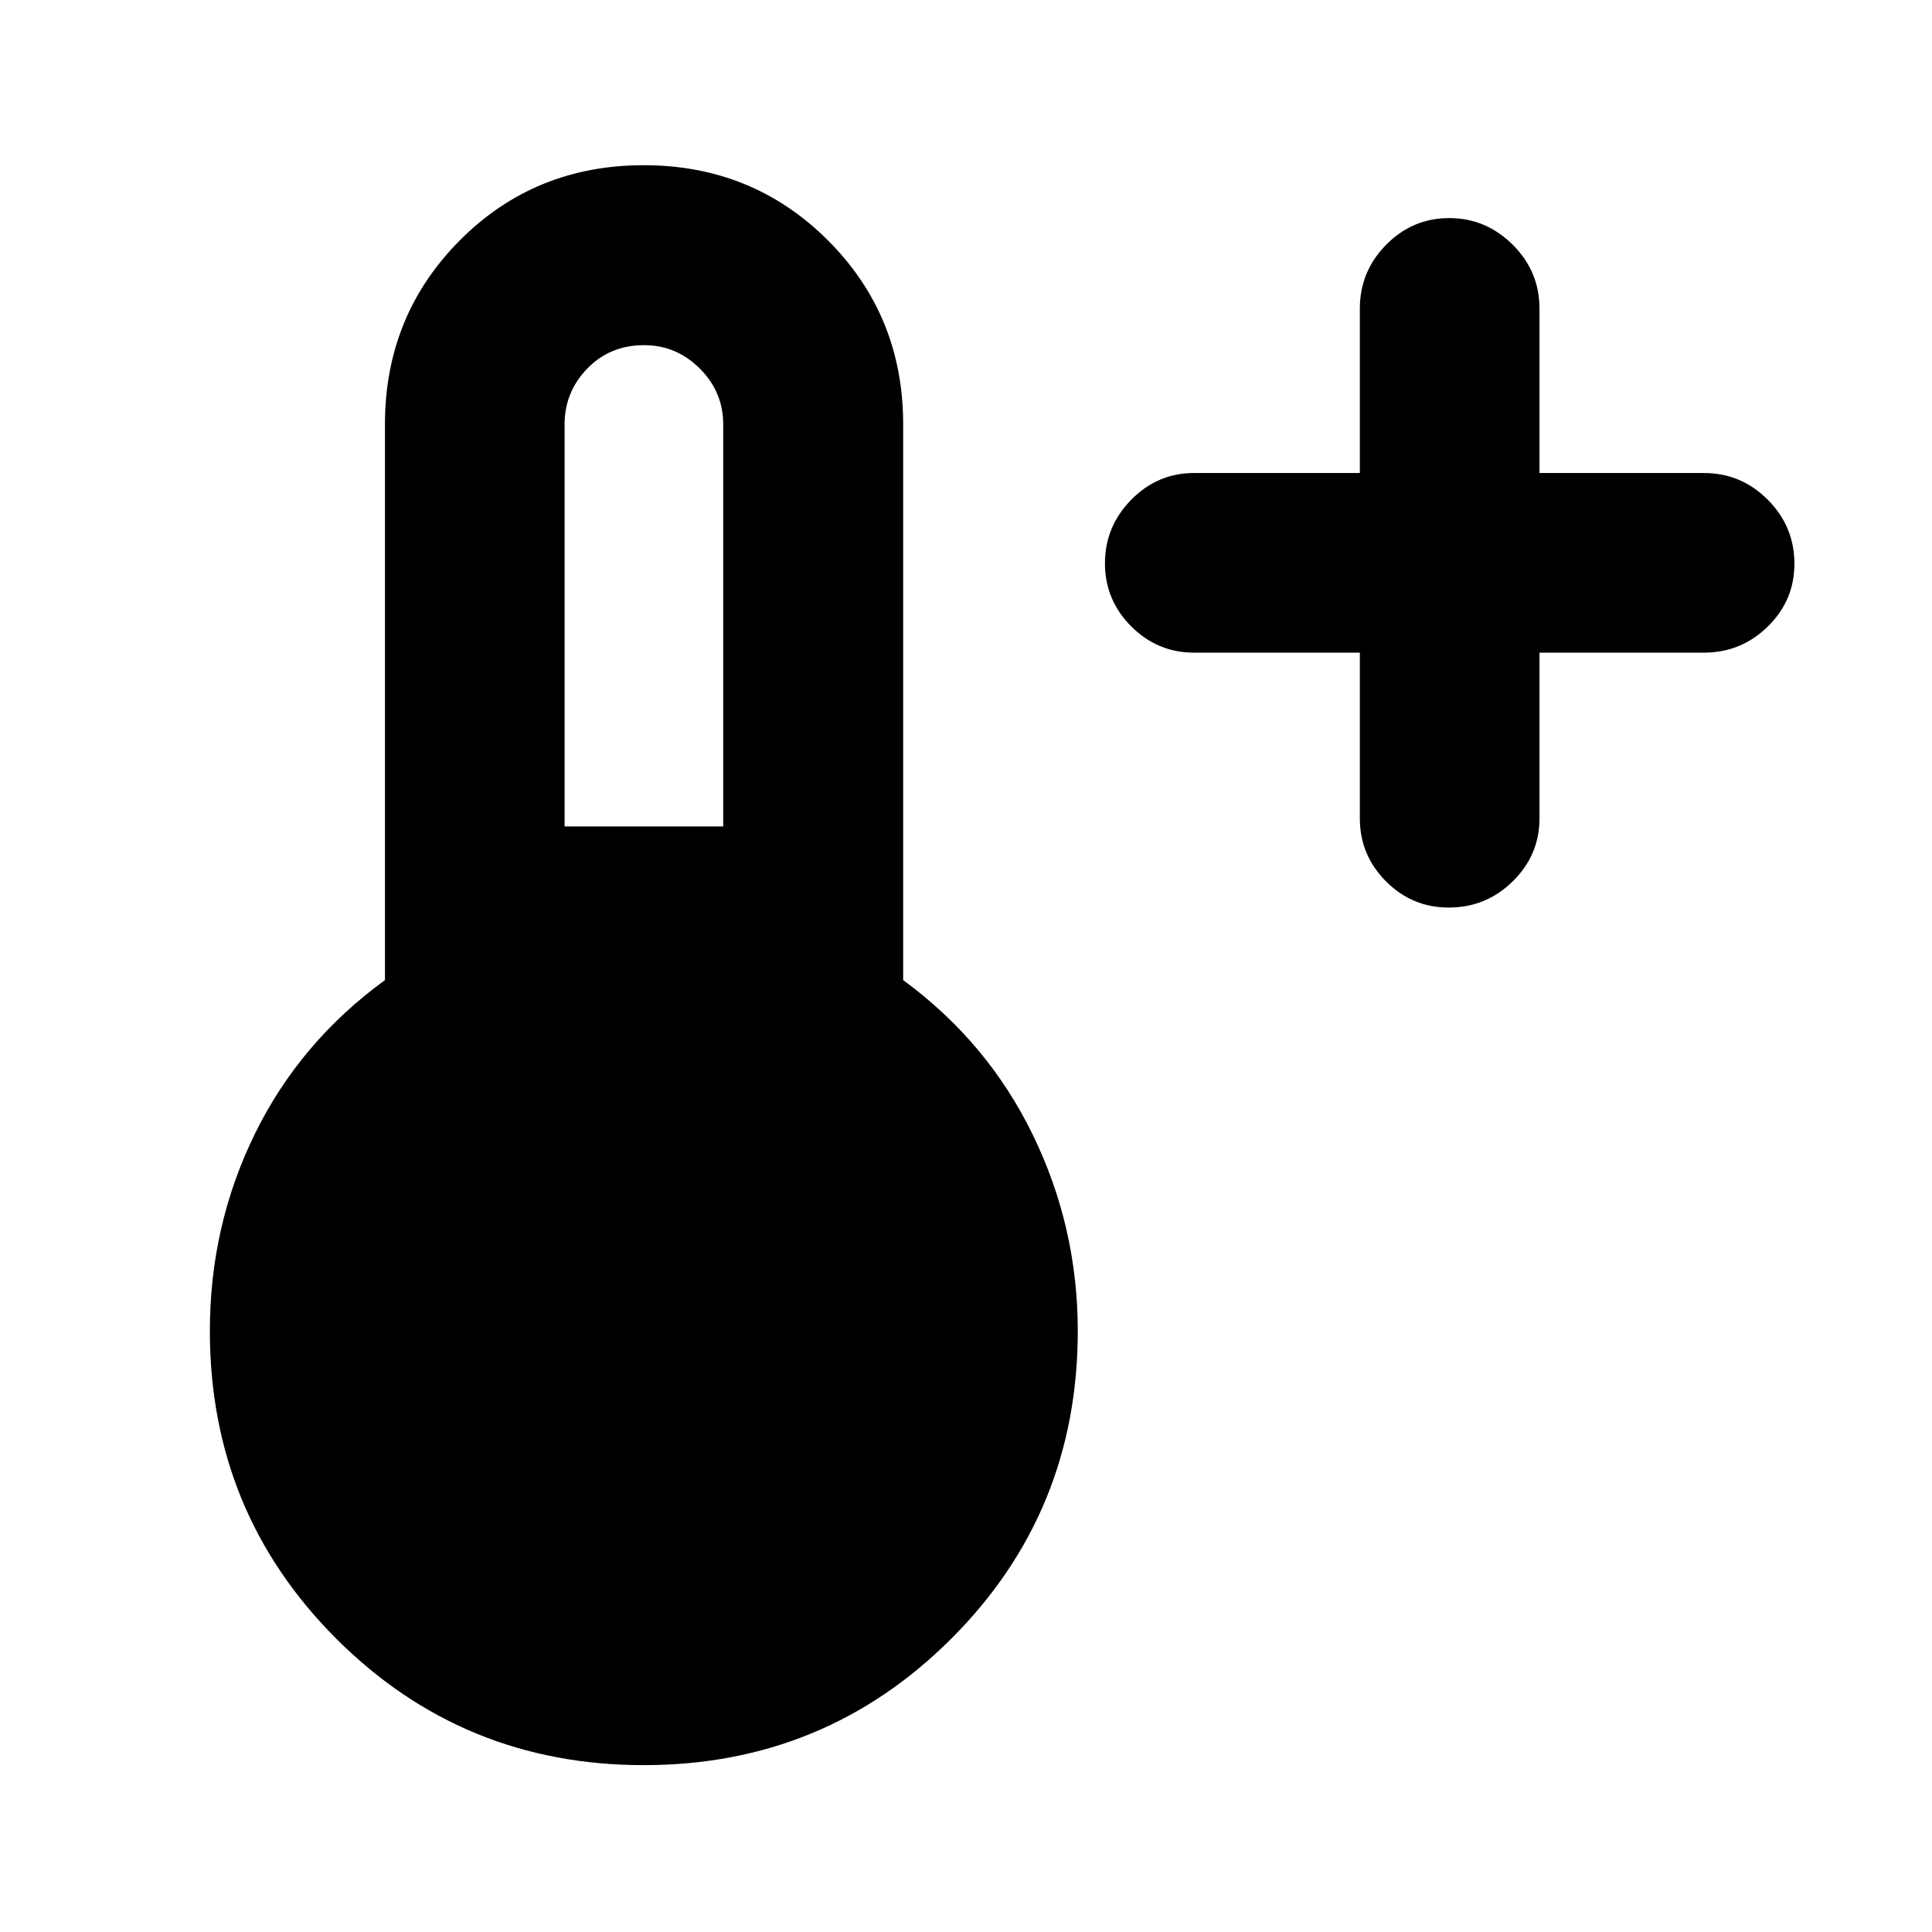 <svg xmlns="http://www.w3.org/2000/svg" height="40" viewBox="0 -960 960 960" width="40"><path d="M675.7-635.7h-82.37q-18.2 0-31.25-13.08-13.04-13.08-13.04-31.33 0-18.24 13.04-31.55 13.05-13.3 31.25-13.3h82.37v-81.71q0-18.48 13.08-31.72 13.08-13.24 31.33-13.24 18.24 0 31.55 13.24 13.3 13.24 13.3 31.72v81.71h81.71q18.48 0 31.72 13.27 13.24 13.27 13.24 31.81 0 18.25-13.24 31.21-13.24 12.97-31.72 12.97h-81.71v82.37q0 18.2-13.27 31.25-13.27 13.04-31.81 13.04-18.25 0-31.21-13.04-12.97-13.05-12.97-31.25v-82.37ZM319.86-82.91q-89.93 0-152.76-62.82-62.82-62.83-62.82-152.9 0-52.4 22.38-98 22.37-45.6 64.62-76.36v-276.14q0-54.03 37.18-91.41 37.18-37.37 91.38-37.37 54.21 0 91.58 37.37 37.36 37.38 37.36 91.41v276.14q41.94 30.76 64.35 76.74 22.41 45.98 22.41 97.62 0 90.07-62.87 152.9-62.88 62.82-152.81 62.82Zm-39.32-466.45h78.82v-199.77q0-16.1-11.63-27.73-11.63-11.63-27.73-11.63-16.92 0-28.19 11.63t-11.27 27.73v199.77Z"/></svg>